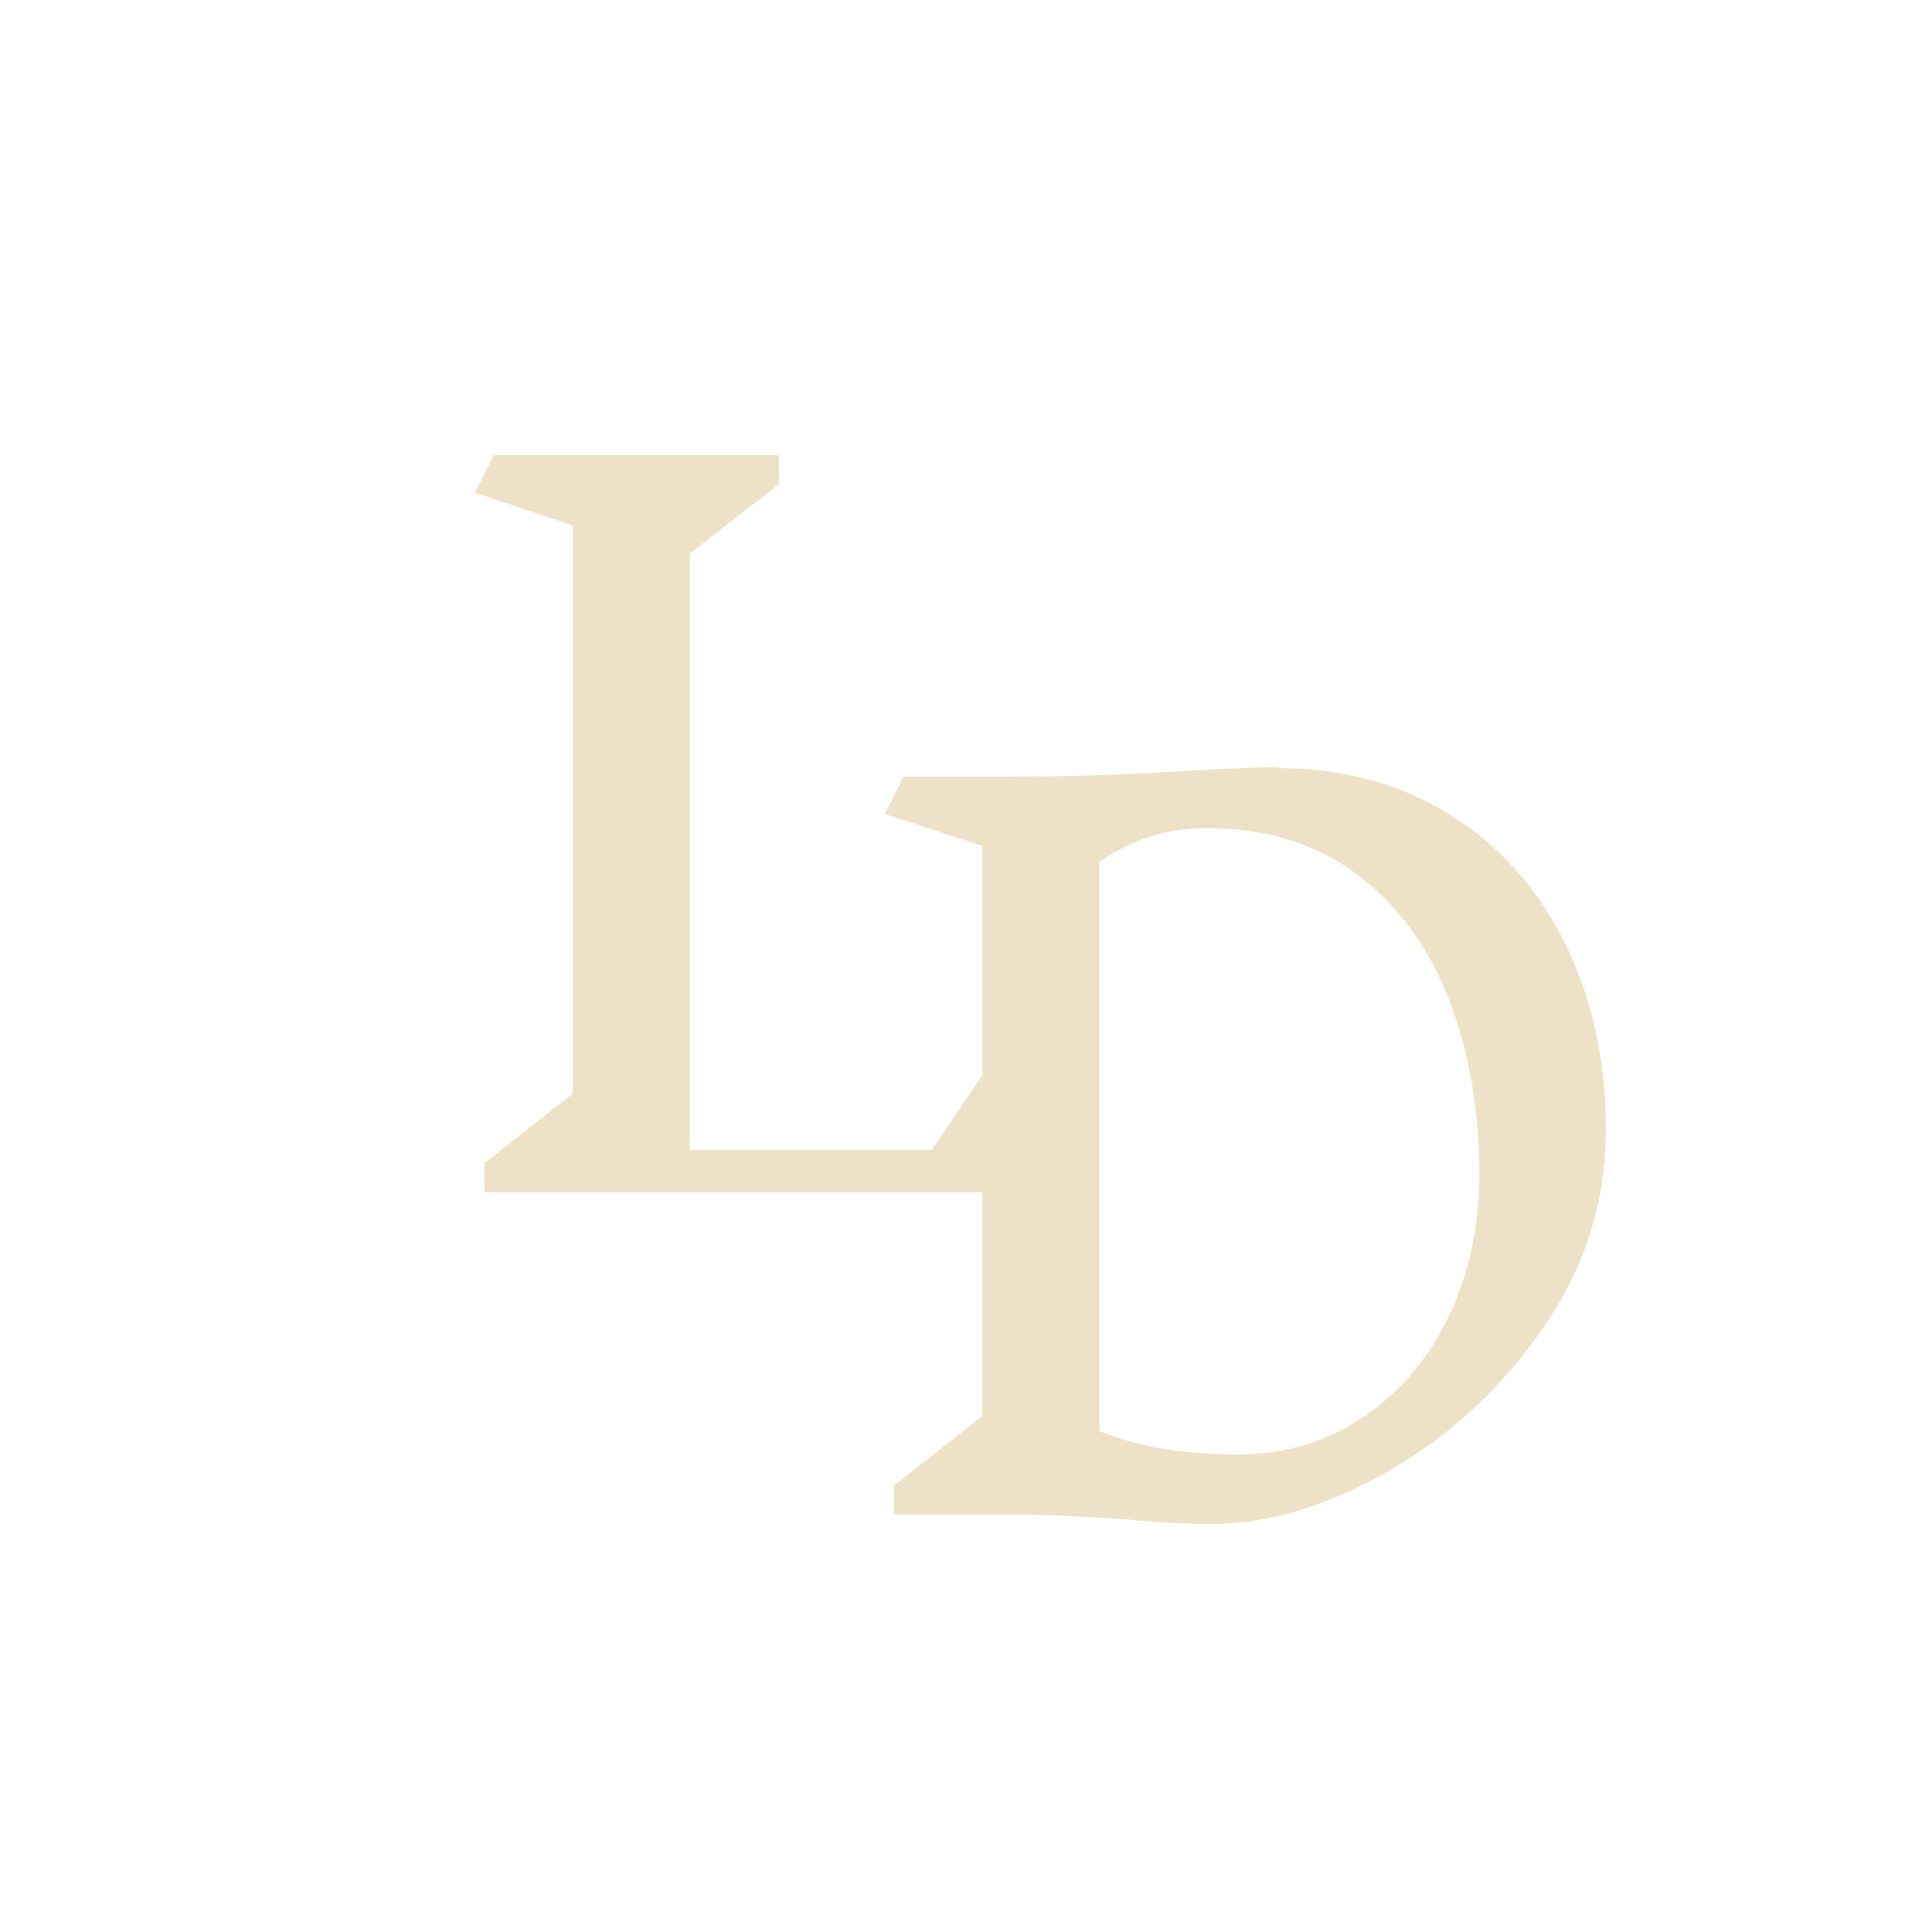 <svg xmlns="http://www.w3.org/2000/svg" xmlns:xlink="http://www.w3.org/1999/xlink" width="1080" zoomAndPan="magnify" viewBox="0 0 810 810" height="1080" preserveAspectRatio="xMidYMid meet" version="1.0"><defs><g/></defs><g fill="#ede2c7" fill-opacity="1"><g transform="translate(179.505, 499.848)"><g><path d="M 259.484 0 L 23.594 0 L 23.594 -12.188 L 60.547 -41.281 L 60.547 -279.531 L 19.656 -293.297 L 27.516 -309.016 L 147.047 -309.016 L 147.047 -296.828 L 109.688 -267.734 L 109.688 -17.688 L 211.125 -17.688 L 268.922 -103 L 280.719 -99.078 L 280.719 7.078 Z M 259.484 0 "/></g></g></g><g fill="#ede2c7" fill-opacity="1"><g transform="translate(351.279, 634.584)"><g><path d="M 184.781 -312.562 C 211.781 -312.562 235.695 -306.07 256.531 -293.094 C 277.375 -280.125 293.492 -262.102 304.891 -239.031 C 316.297 -215.969 322 -189.891 322 -160.797 C 322 -130.922 313.281 -103.336 295.844 -78.047 C 278.414 -52.754 256.789 -32.703 230.969 -17.891 C 205.156 -3.078 180.457 4.328 156.875 4.328 C 144.812 4.328 132.625 3.672 120.312 2.359 C 100.125 1.047 84.523 0.391 73.516 0.391 L 23.594 0.391 L 23.594 -11.797 L 60.547 -40.891 L 60.547 -279.922 L 19.656 -293.297 L 27.516 -309.016 L 73.125 -309.016 C 98.031 -309.016 122.273 -309.801 145.859 -311.375 C 163.68 -312.426 176.656 -312.953 184.781 -312.953 Z M 167.875 -24.766 C 186.75 -24.766 203.914 -29.812 219.375 -39.906 C 234.844 -50 246.969 -64.02 255.75 -81.969 C 264.531 -99.926 268.922 -120.047 268.922 -142.328 C 268.922 -169.055 264.723 -193.363 256.328 -215.25 C 247.941 -237.133 235.164 -254.629 218 -267.734 C 200.832 -280.836 179.539 -287.391 154.125 -287.391 C 138.133 -287.391 123.32 -282.676 109.688 -273.25 L 109.688 -34.594 C 125.676 -28.039 145.07 -24.766 167.875 -24.766 Z M 167.875 -24.766 "/></g></g></g></svg>